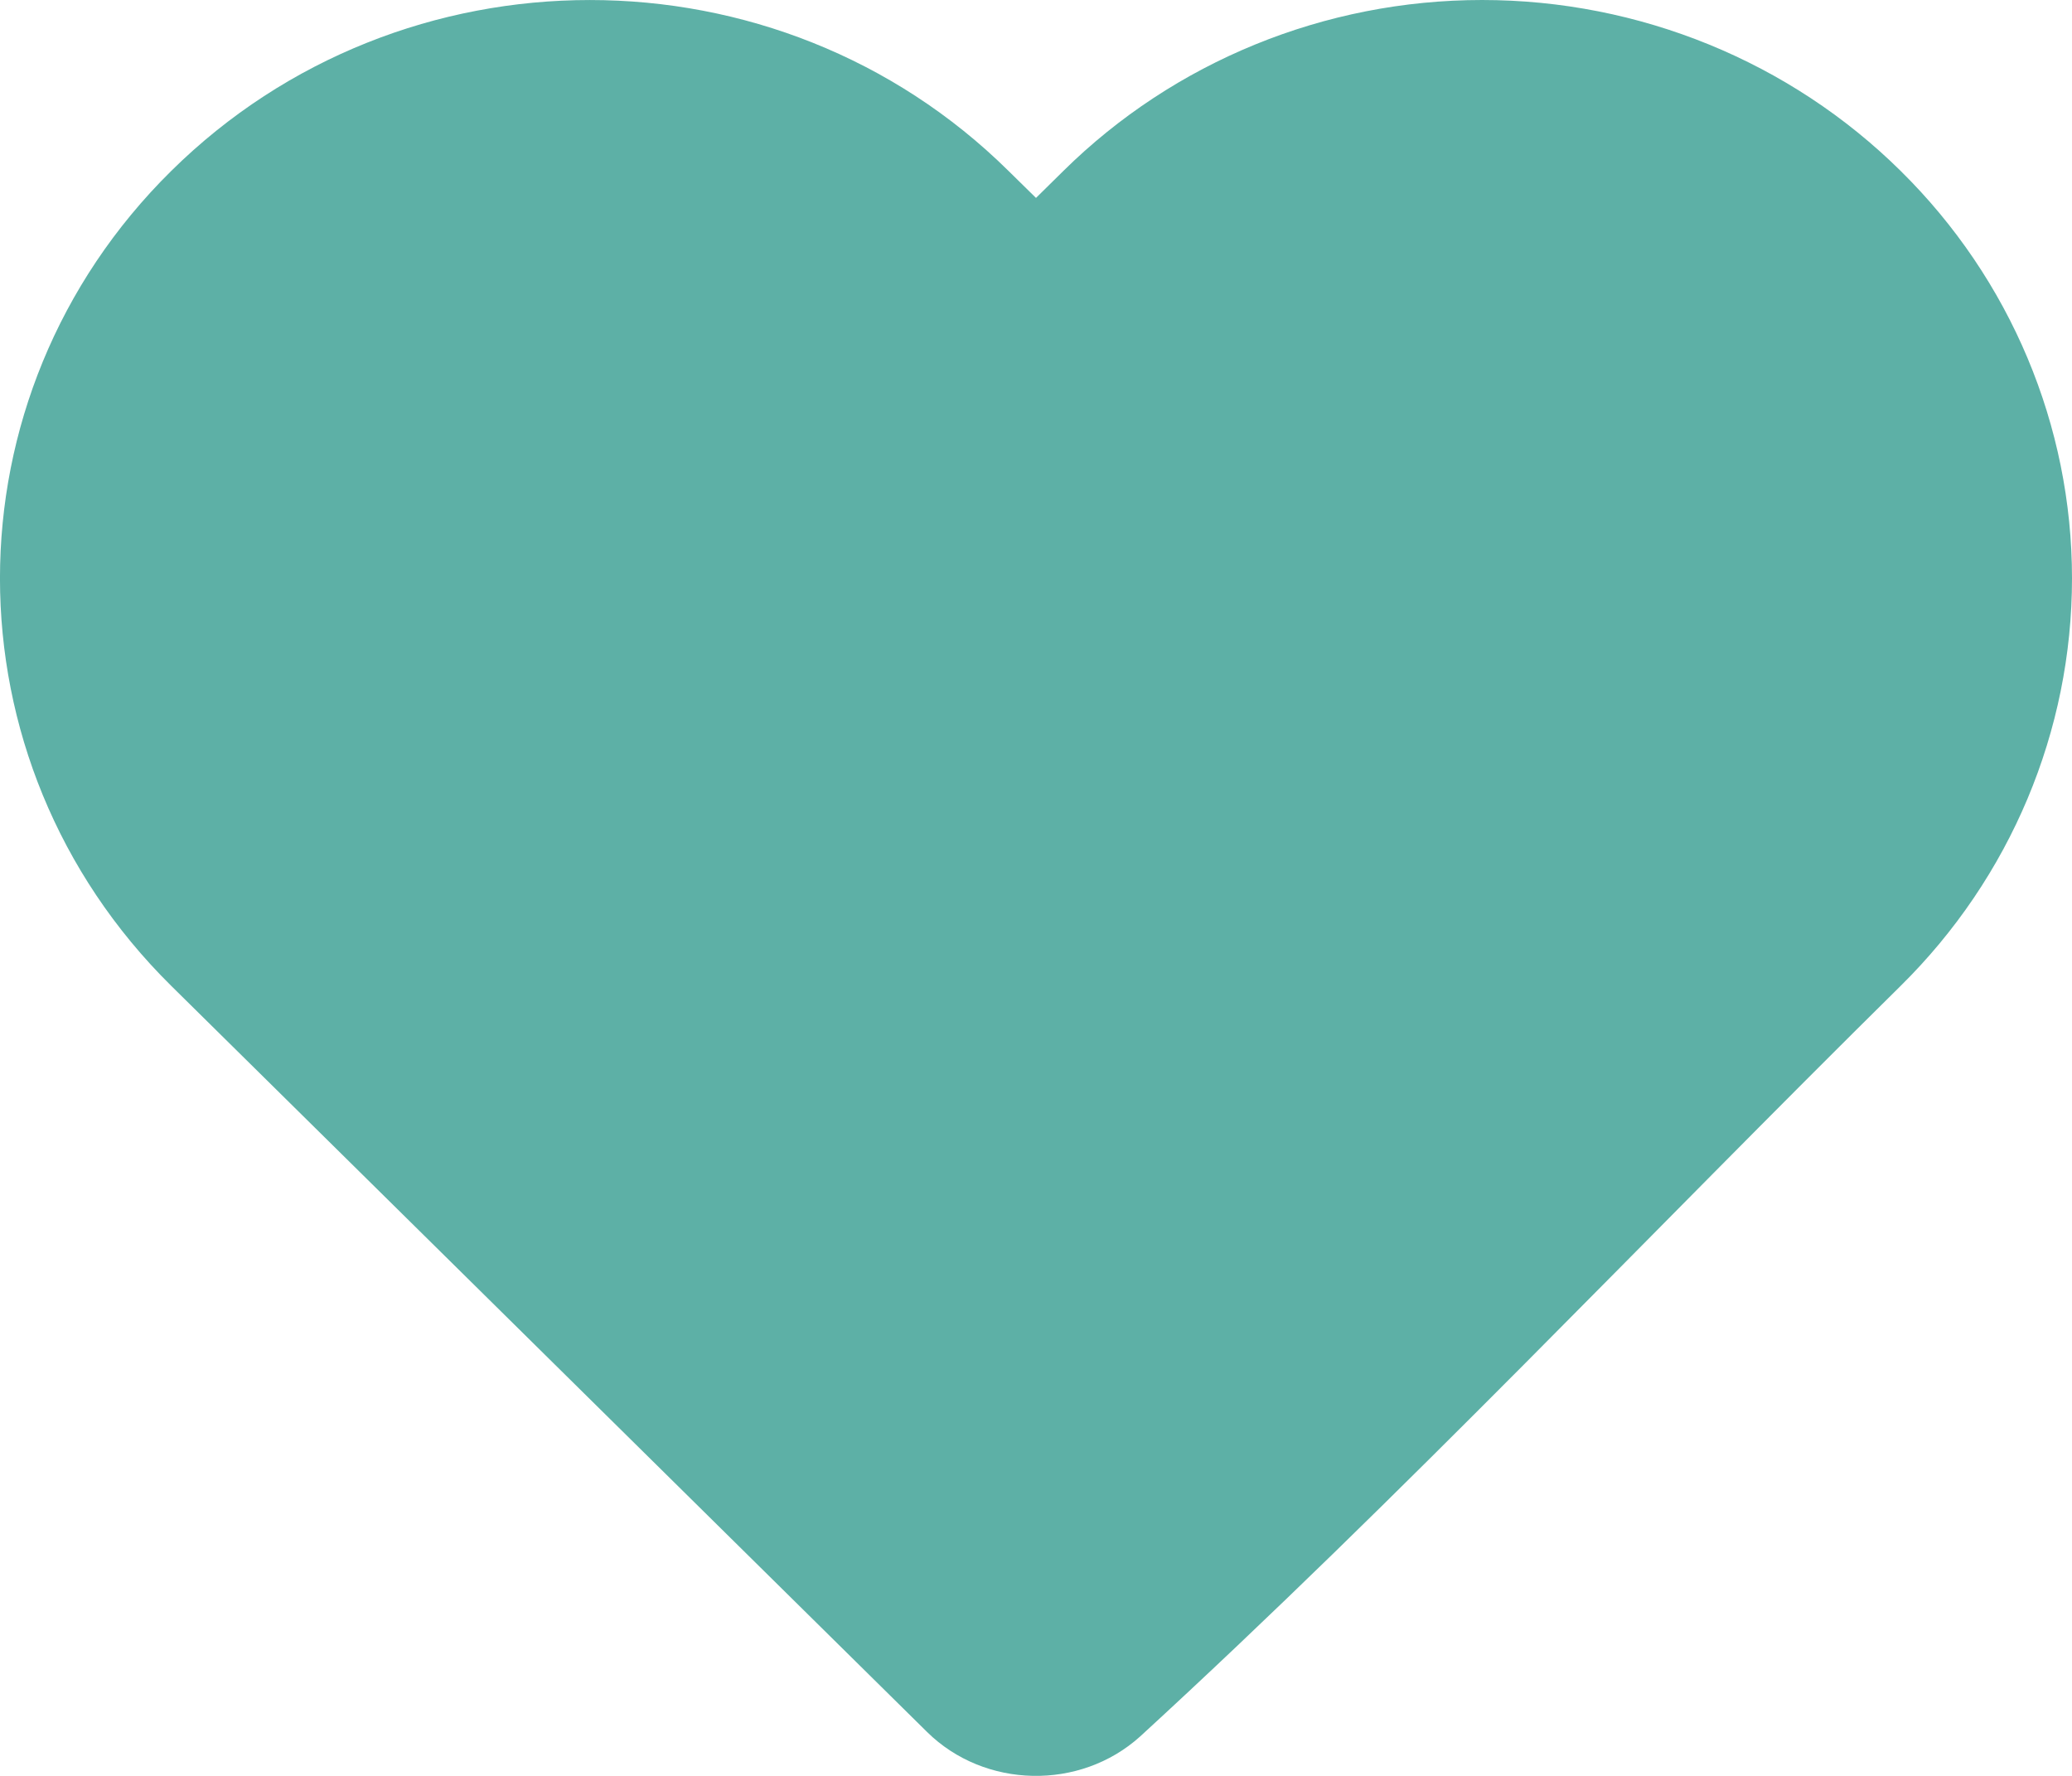 <svg width="21" height="18" viewBox="0 0 21 18" fill="none" xmlns="http://www.w3.org/2000/svg">
<path d="M21 5.862C21 7.409 20.377 8.894 19.263 9.993C16.7 12.523 14.214 15.161 11.556 17.6C10.946 18.151 9.979 18.13 9.396 17.555L1.736 9.993C-0.579 7.707 -0.579 4.017 1.736 1.732C4.074 -0.577 7.883 -0.577 10.221 1.732L10.5 2.006L10.778 1.732C11.899 0.625 13.426 0 15.021 0C16.615 0 18.142 0.624 19.263 1.732C20.377 2.83 21 4.316 21 5.862Z" fill="#5DB0A6"/>
</svg>
